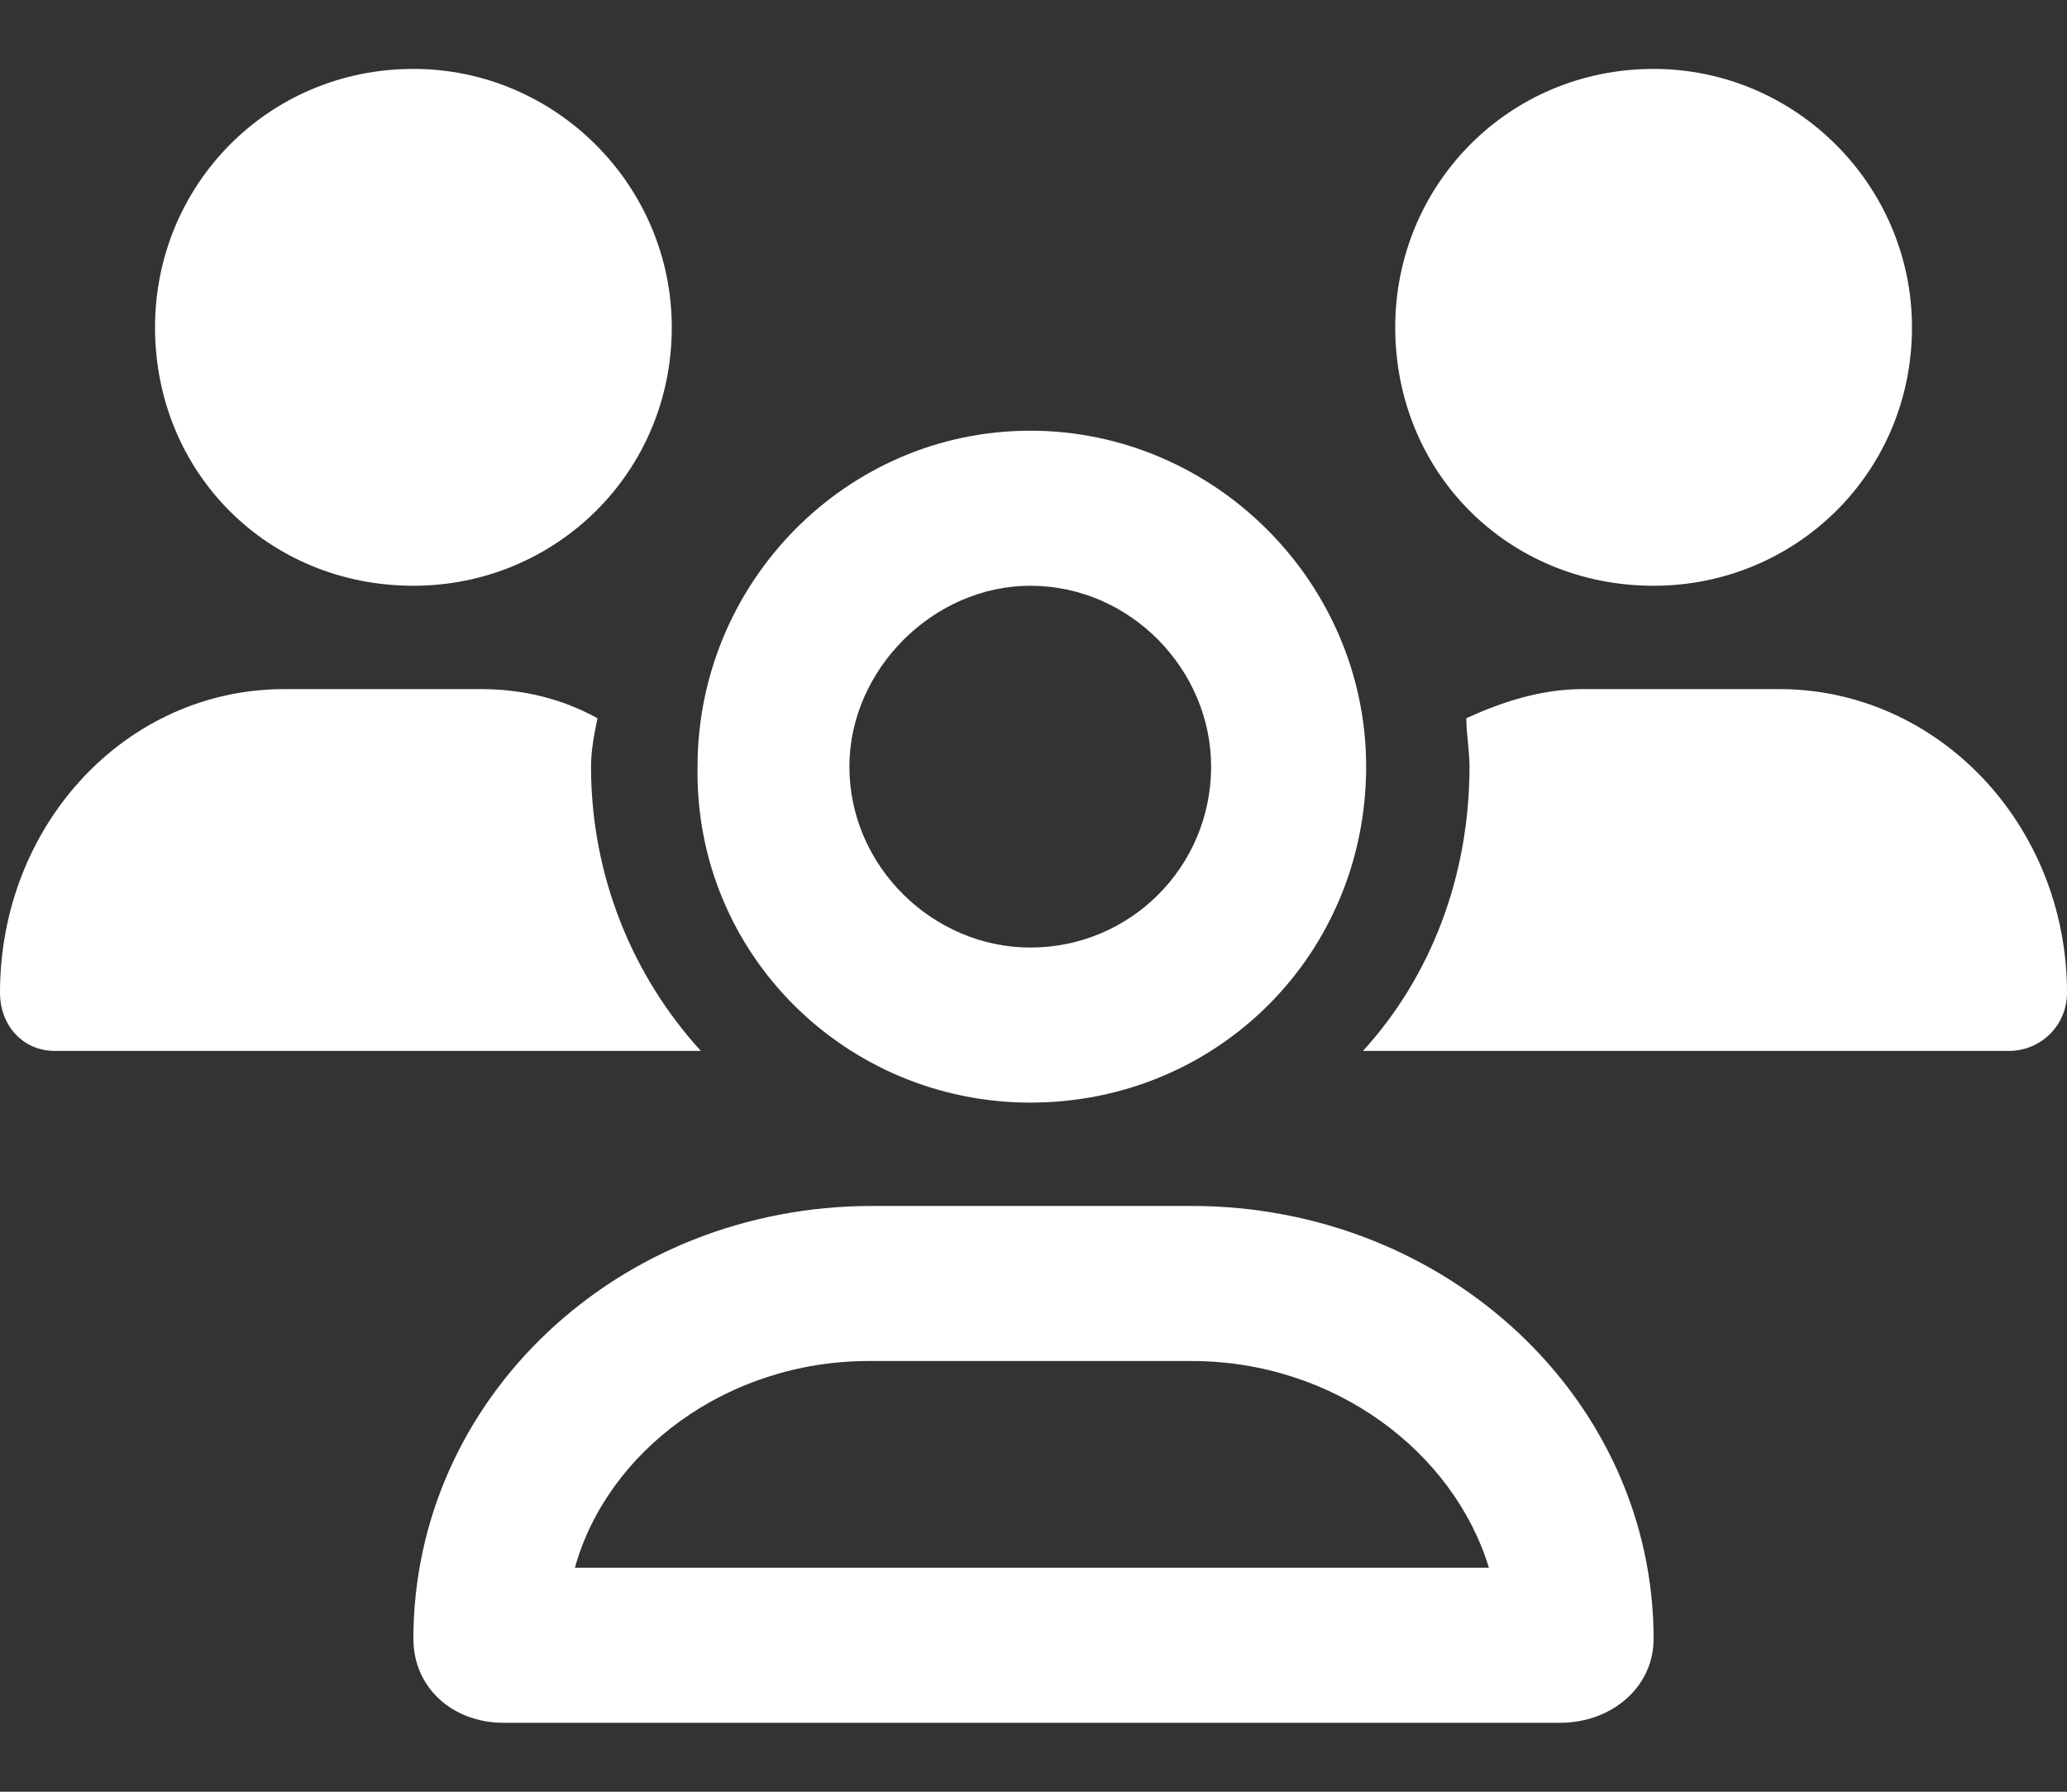 <svg width="15" height="13" viewBox="0 0 15 13" fill="none" xmlns="http://www.w3.org/2000/svg">
<rect x="0" y="0" width="15" height="13" fill="#333333" stroke="none"/>
<path d="M7.477 8C6.141 8 5.039 6.922 5.062 5.562C5.062 4.227 6.141 3.125 7.477 3.125C8.812 3.125 9.914 4.227 9.914 5.562C9.914 6.922 8.836 8 7.477 8ZM7.477 4.25C6.773 4.25 6.164 4.859 6.164 5.562C6.164 6.289 6.773 6.875 7.477 6.875C8.203 6.875 8.789 6.289 8.789 5.562C8.789 4.859 8.203 4.25 7.477 4.25ZM12 4.25C10.945 4.25 10.125 3.43 10.125 2.375C10.125 1.344 10.945 0.5 12 0.5C13.031 0.5 13.875 1.344 13.875 2.375C13.875 3.43 13.031 4.25 12 4.25ZM8.648 8.75C10.5 8.75 12 10.156 12 11.891C12 12.242 11.695 12.5 11.32 12.5H3.656C3.281 12.5 3 12.242 3 11.891C3 10.156 4.477 8.75 6.328 8.75H8.648ZM4.172 11.375H10.805C10.547 10.531 9.68 9.875 8.648 9.875H6.305C5.273 9.875 4.406 10.531 4.172 11.375ZM12.914 5C14.062 5 15 5.984 15 7.203C15 7.438 14.812 7.625 14.578 7.625H9.891C10.383 7.086 10.664 6.359 10.664 5.562C10.664 5.445 10.641 5.328 10.641 5.211C10.898 5.094 11.18 5 11.484 5H12.914ZM4.289 5.562C4.289 6.359 4.594 7.086 5.086 7.625H0.398C0.164 7.625 0 7.438 0 7.203C0 5.984 0.914 5 2.062 5H3.492C3.797 5 4.078 5.07 4.336 5.211C4.312 5.328 4.289 5.445 4.289 5.562ZM3 4.25C1.945 4.25 1.125 3.43 1.125 2.375C1.125 1.344 1.945 0.5 3 0.5C4.031 0.5 4.875 1.344 4.875 2.375C4.875 3.43 4.031 4.25 3 4.25Z" fill="white"/>
</svg>
